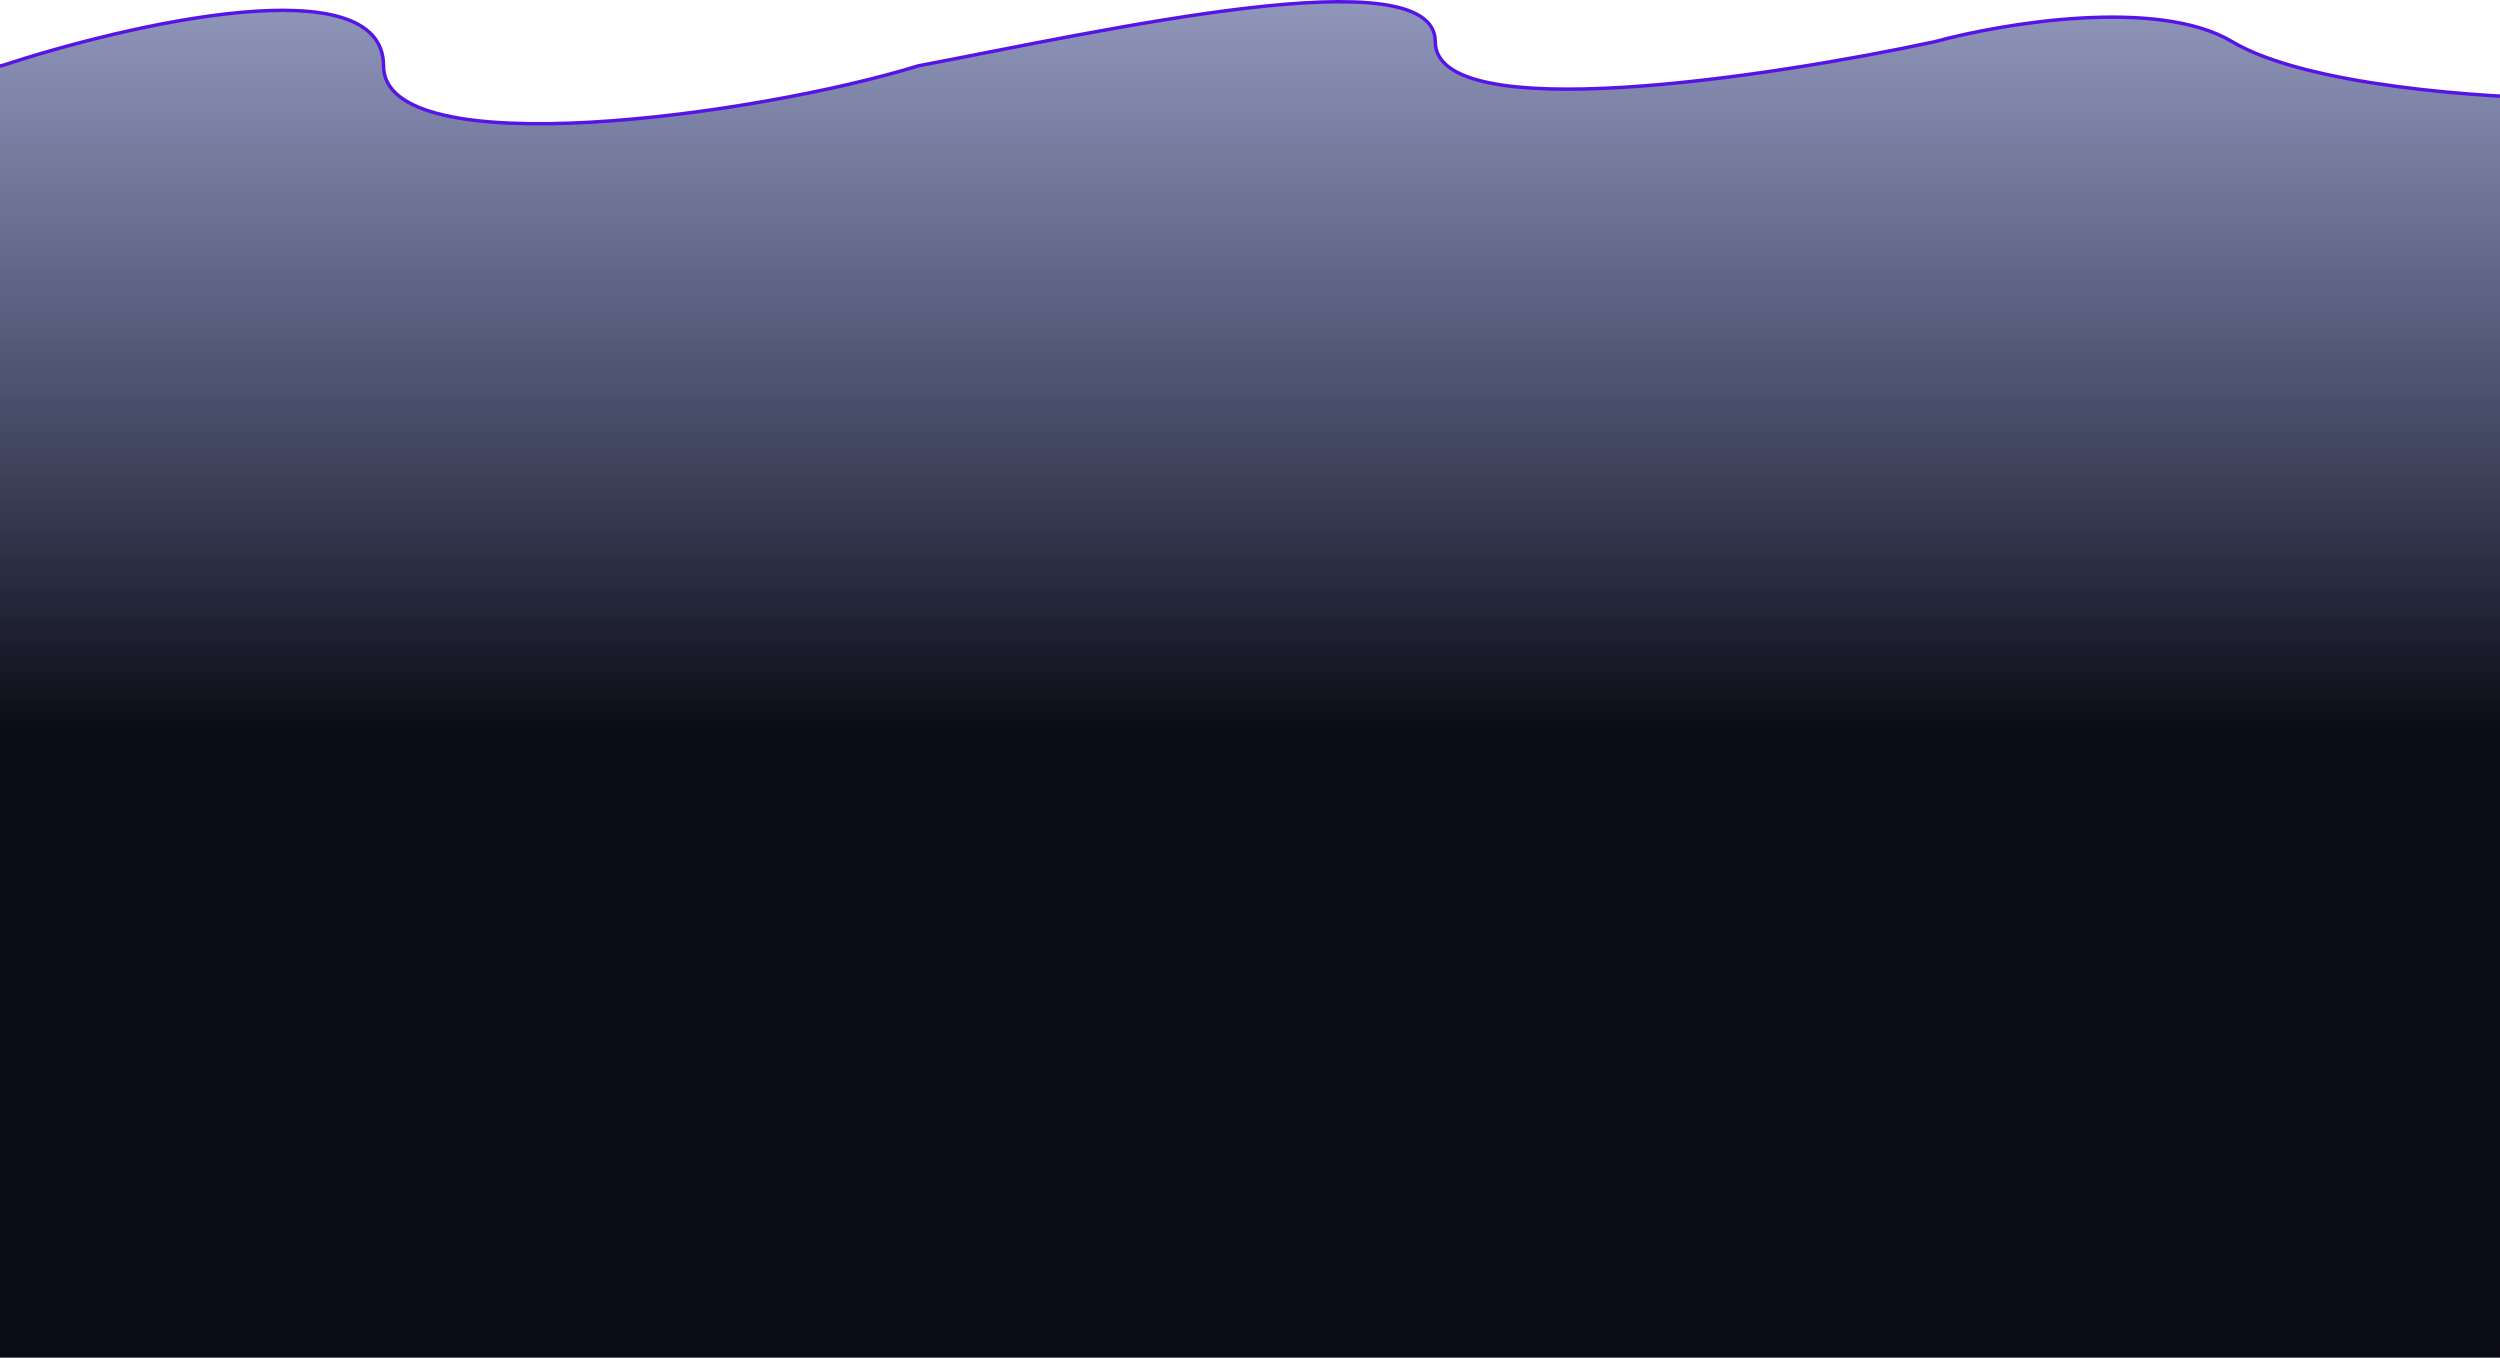 <svg width="1440" height="782" viewBox="0 0 1440 782" fill="none" xmlns="http://www.w3.org/2000/svg">
<path d="M220.913 37.916C220.913 -19.968 74.123 13.798 0.728 37.916H-15V423H1616V56.701C1580.58 35.551 1509.99 47.888 1479.11 56.701C1432.51 56.469 1328.59 49.604 1285.72 24.002C1242.85 -1.601 1153.69 13.334 1114.47 24.002C1018.55 44.642 826.713 73.537 826.713 24.002C826.713 -25.534 637.539 17.276 529 37.916C435.606 66.673 220.913 95.801 220.913 37.916Z" fill="url(#paint0_linear_111_2)" stroke="#5714E7" stroke-width="2"/>
<rect y="421" width="1440" height="361" fill="#0A0B14"/>
<defs>
<linearGradient id="paint0_linear_111_2" x1="800.5" y1="-3.35" x2="800.5" y2="423" gradientUnits="userSpaceOnUse">
<stop stop-color="#233075" stop-opacity="0.5"/>
<stop offset="1" stop-color="#0A0B14"/>
</linearGradient>
</defs>
</svg>
